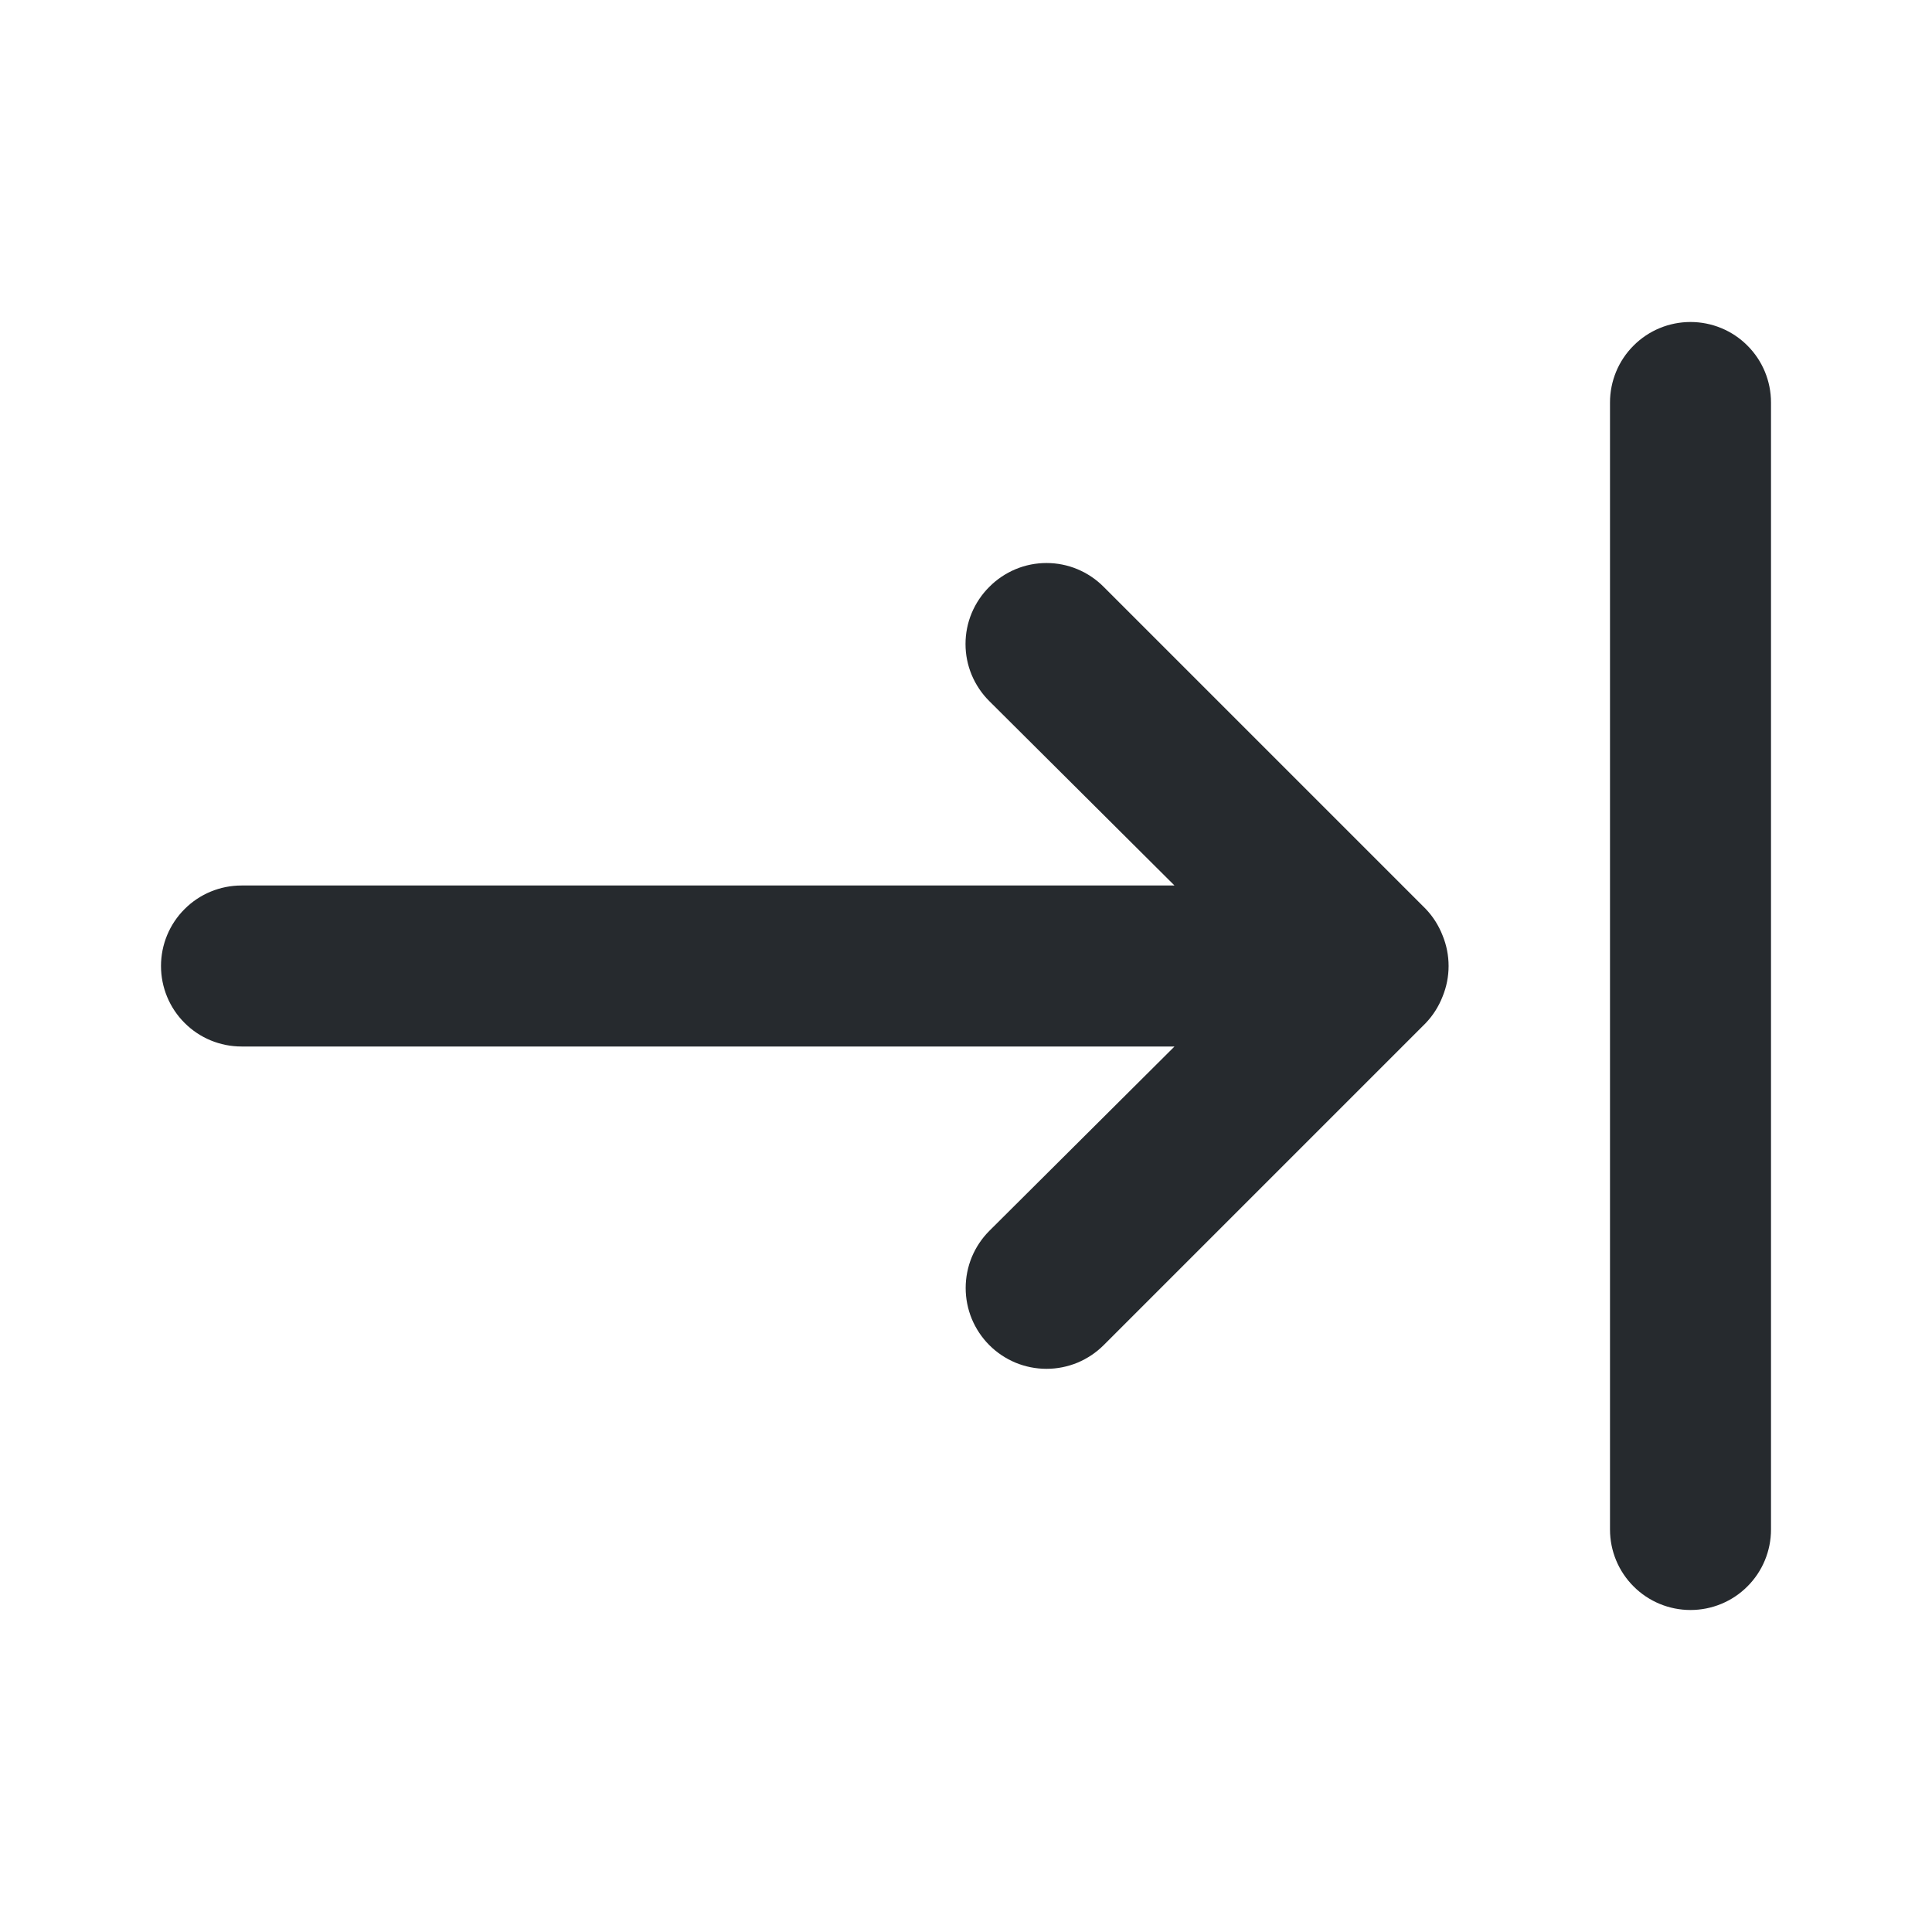 <svg width="24" height="24" viewBox="0 0 24 24" fill="none" xmlns="http://www.w3.org/2000/svg">
<path d="M17.71 12.71L13.71 16.71C13.617 16.803 13.506 16.877 13.384 16.928C13.262 16.978 13.132 17.004 13 17.004C12.868 17.004 12.738 16.978 12.616 16.928C12.494 16.877 12.383 16.803 12.29 16.71C12.197 16.617 12.123 16.506 12.072 16.384C12.022 16.262 11.996 16.132 11.996 16C11.996 15.868 12.022 15.738 12.072 15.616C12.123 15.494 12.197 15.383 12.29 15.29L14.59 13H3C2.735 13 2.48 12.895 2.293 12.707C2.105 12.52 2 12.265 2 12C2 11.735 2.105 11.48 2.293 11.293C2.48 11.105 2.735 11 3 11H14.59L12.29 8.71C12.196 8.617 12.122 8.506 12.071 8.385C12.02 8.263 11.994 8.132 11.994 8C11.994 7.868 12.02 7.737 12.071 7.615C12.122 7.494 12.196 7.383 12.29 7.29C12.383 7.196 12.494 7.122 12.615 7.071C12.737 7.02 12.868 6.994 13 6.994C13.132 6.994 13.263 7.02 13.385 7.071C13.506 7.122 13.617 7.196 13.71 7.29L17.71 11.29C17.801 11.385 17.872 11.497 17.92 11.62C18.02 11.864 18.02 12.136 17.92 12.38C17.872 12.503 17.801 12.615 17.71 12.71ZM21 20C20.735 20 20.48 19.895 20.293 19.707C20.105 19.52 20 19.265 20 19V5C20 4.735 20.105 4.48 20.293 4.293C20.48 4.105 20.735 4 21 4C21.265 4 21.52 4.105 21.707 4.293C21.895 4.48 22 4.735 22 5V19C22 19.265 21.895 19.52 21.707 19.707C21.52 19.895 21.265 20 21 20Z" fill="#262A2E"/>
</svg>
